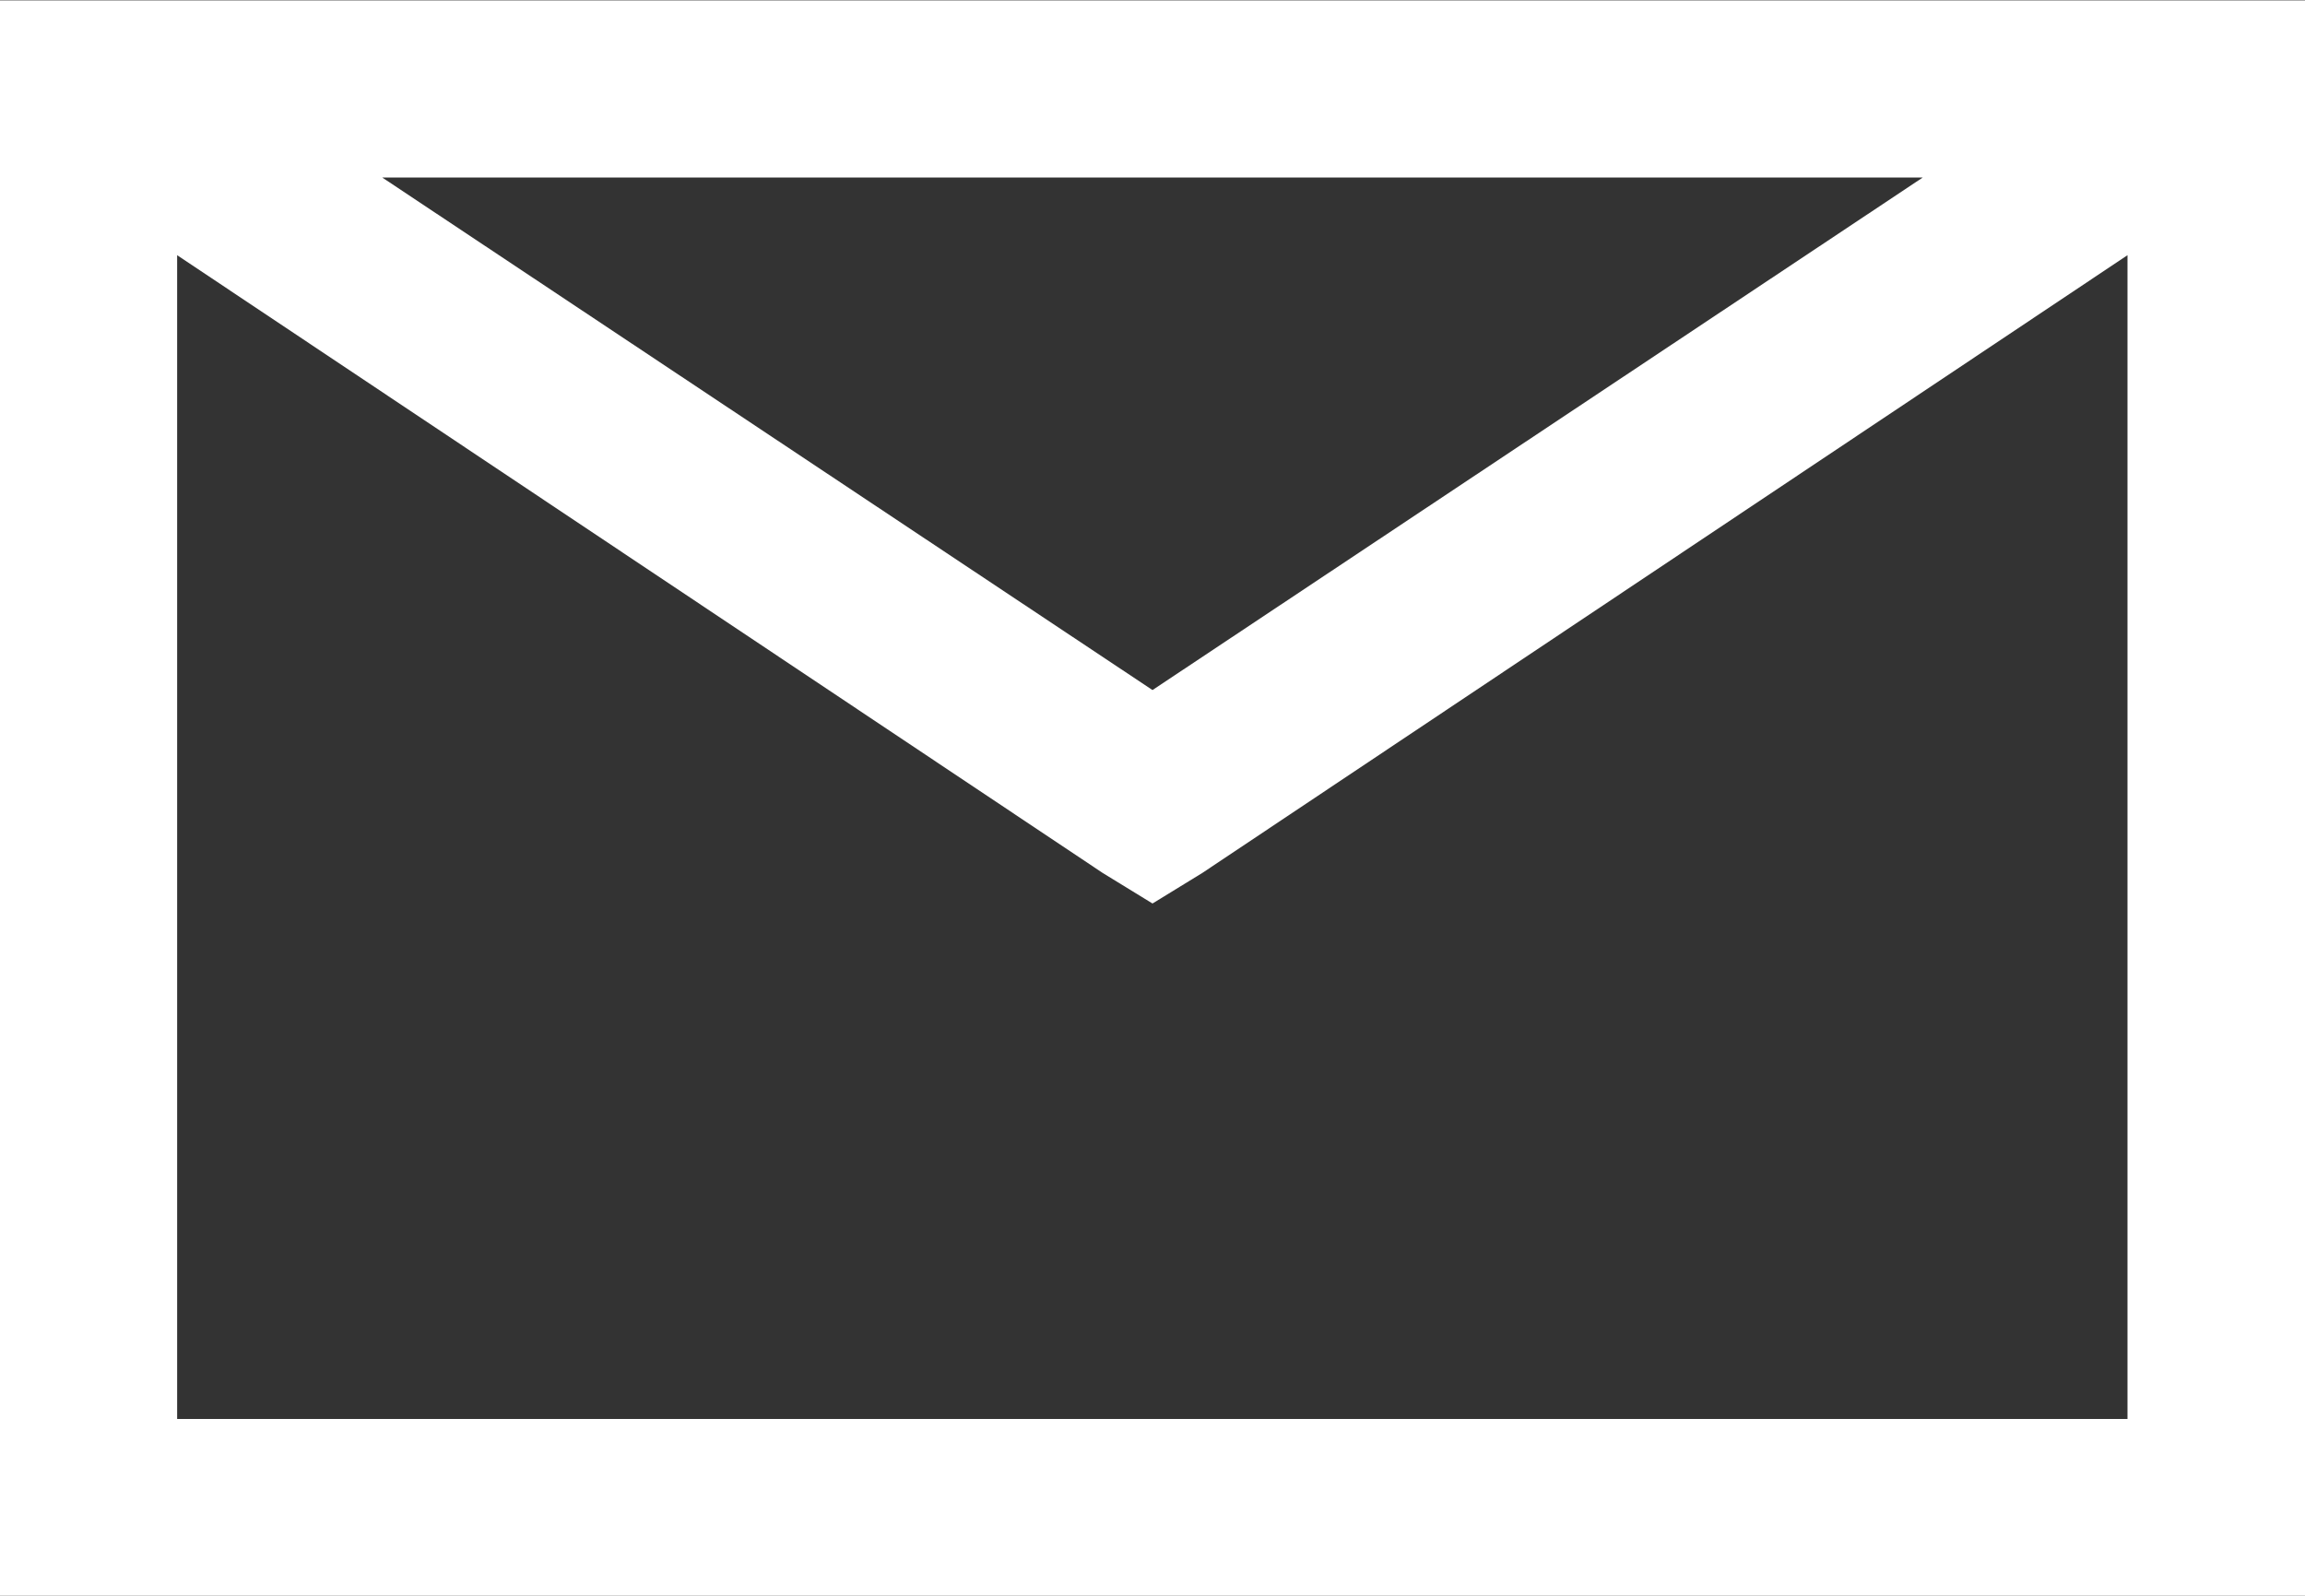 <svg
   width="6.35mm"
   height="4.396mm"
   viewBox="0 0 6.35 4.396"
   version="1.1"
   id="svg5"
   inkscape:version="1.1.2 (b8e25be833, 2022-02-05)"
   sodipodi:docname="email_white.svg"
   xmlns:inkscape="http://www.inkscape.org/namespaces/inkscape"
   xmlns:sodipodi="http://sodipodi.sourceforge.net/DTD/sodipodi-0.dtd"
   xmlns="http://www.w3.org/2000/svg"
   xmlns:svg="http://www.w3.org/2000/svg">
  <rect x="0" y="0" width="6.35" height="4.396" fill="#333333" stroke="none"/>
  <sodipodi:namedview
     id="namedview7"
     pagecolor="#ffffff"
     bordercolor="#666666"
     borderopacity="1.0"
     inkscape:pageshadow="2"
     inkscape:pageopacity="0.0"
     inkscape:pagecheckerboard="0"
     inkscape:document-units="mm"
     showgrid="false"
     inkscape:zoom="5.701459"
     inkscape:cx="-6.7526575"
     inkscape:cy="33.4125"
     inkscape:window-width="1920"
     inkscape:window-height="972"
     inkscape:window-x="1920"
     inkscape:window-y="1107"
     inkscape:window-maximized="1"
     inkscape:current-layer="layer1" />
  <defs
     id="defs2" />
  <g
     inkscape:label="Layer 1"
     inkscape:groupmode="layer"
     id="layer1"
     transform="translate(-130.104,-103.979)">
    <path
       d="m 130.104,104.224 v 3.908 0.244 h 0.244 5.862 0.244 v -0.244 -3.908 -0.244 h -0.244 -5.862 -0.244 z m 5.297,0.244 -2.122,1.412 -2.122,-1.412 z m -2.259,1.916 0.137,0.084 0.137,-0.084 2.549,-1.702 v 3.206 h -5.373 v -3.206 z"
       id="path824"
       style="stroke-width:0.015;fill:#ffffff" />
  </g>
</svg>
